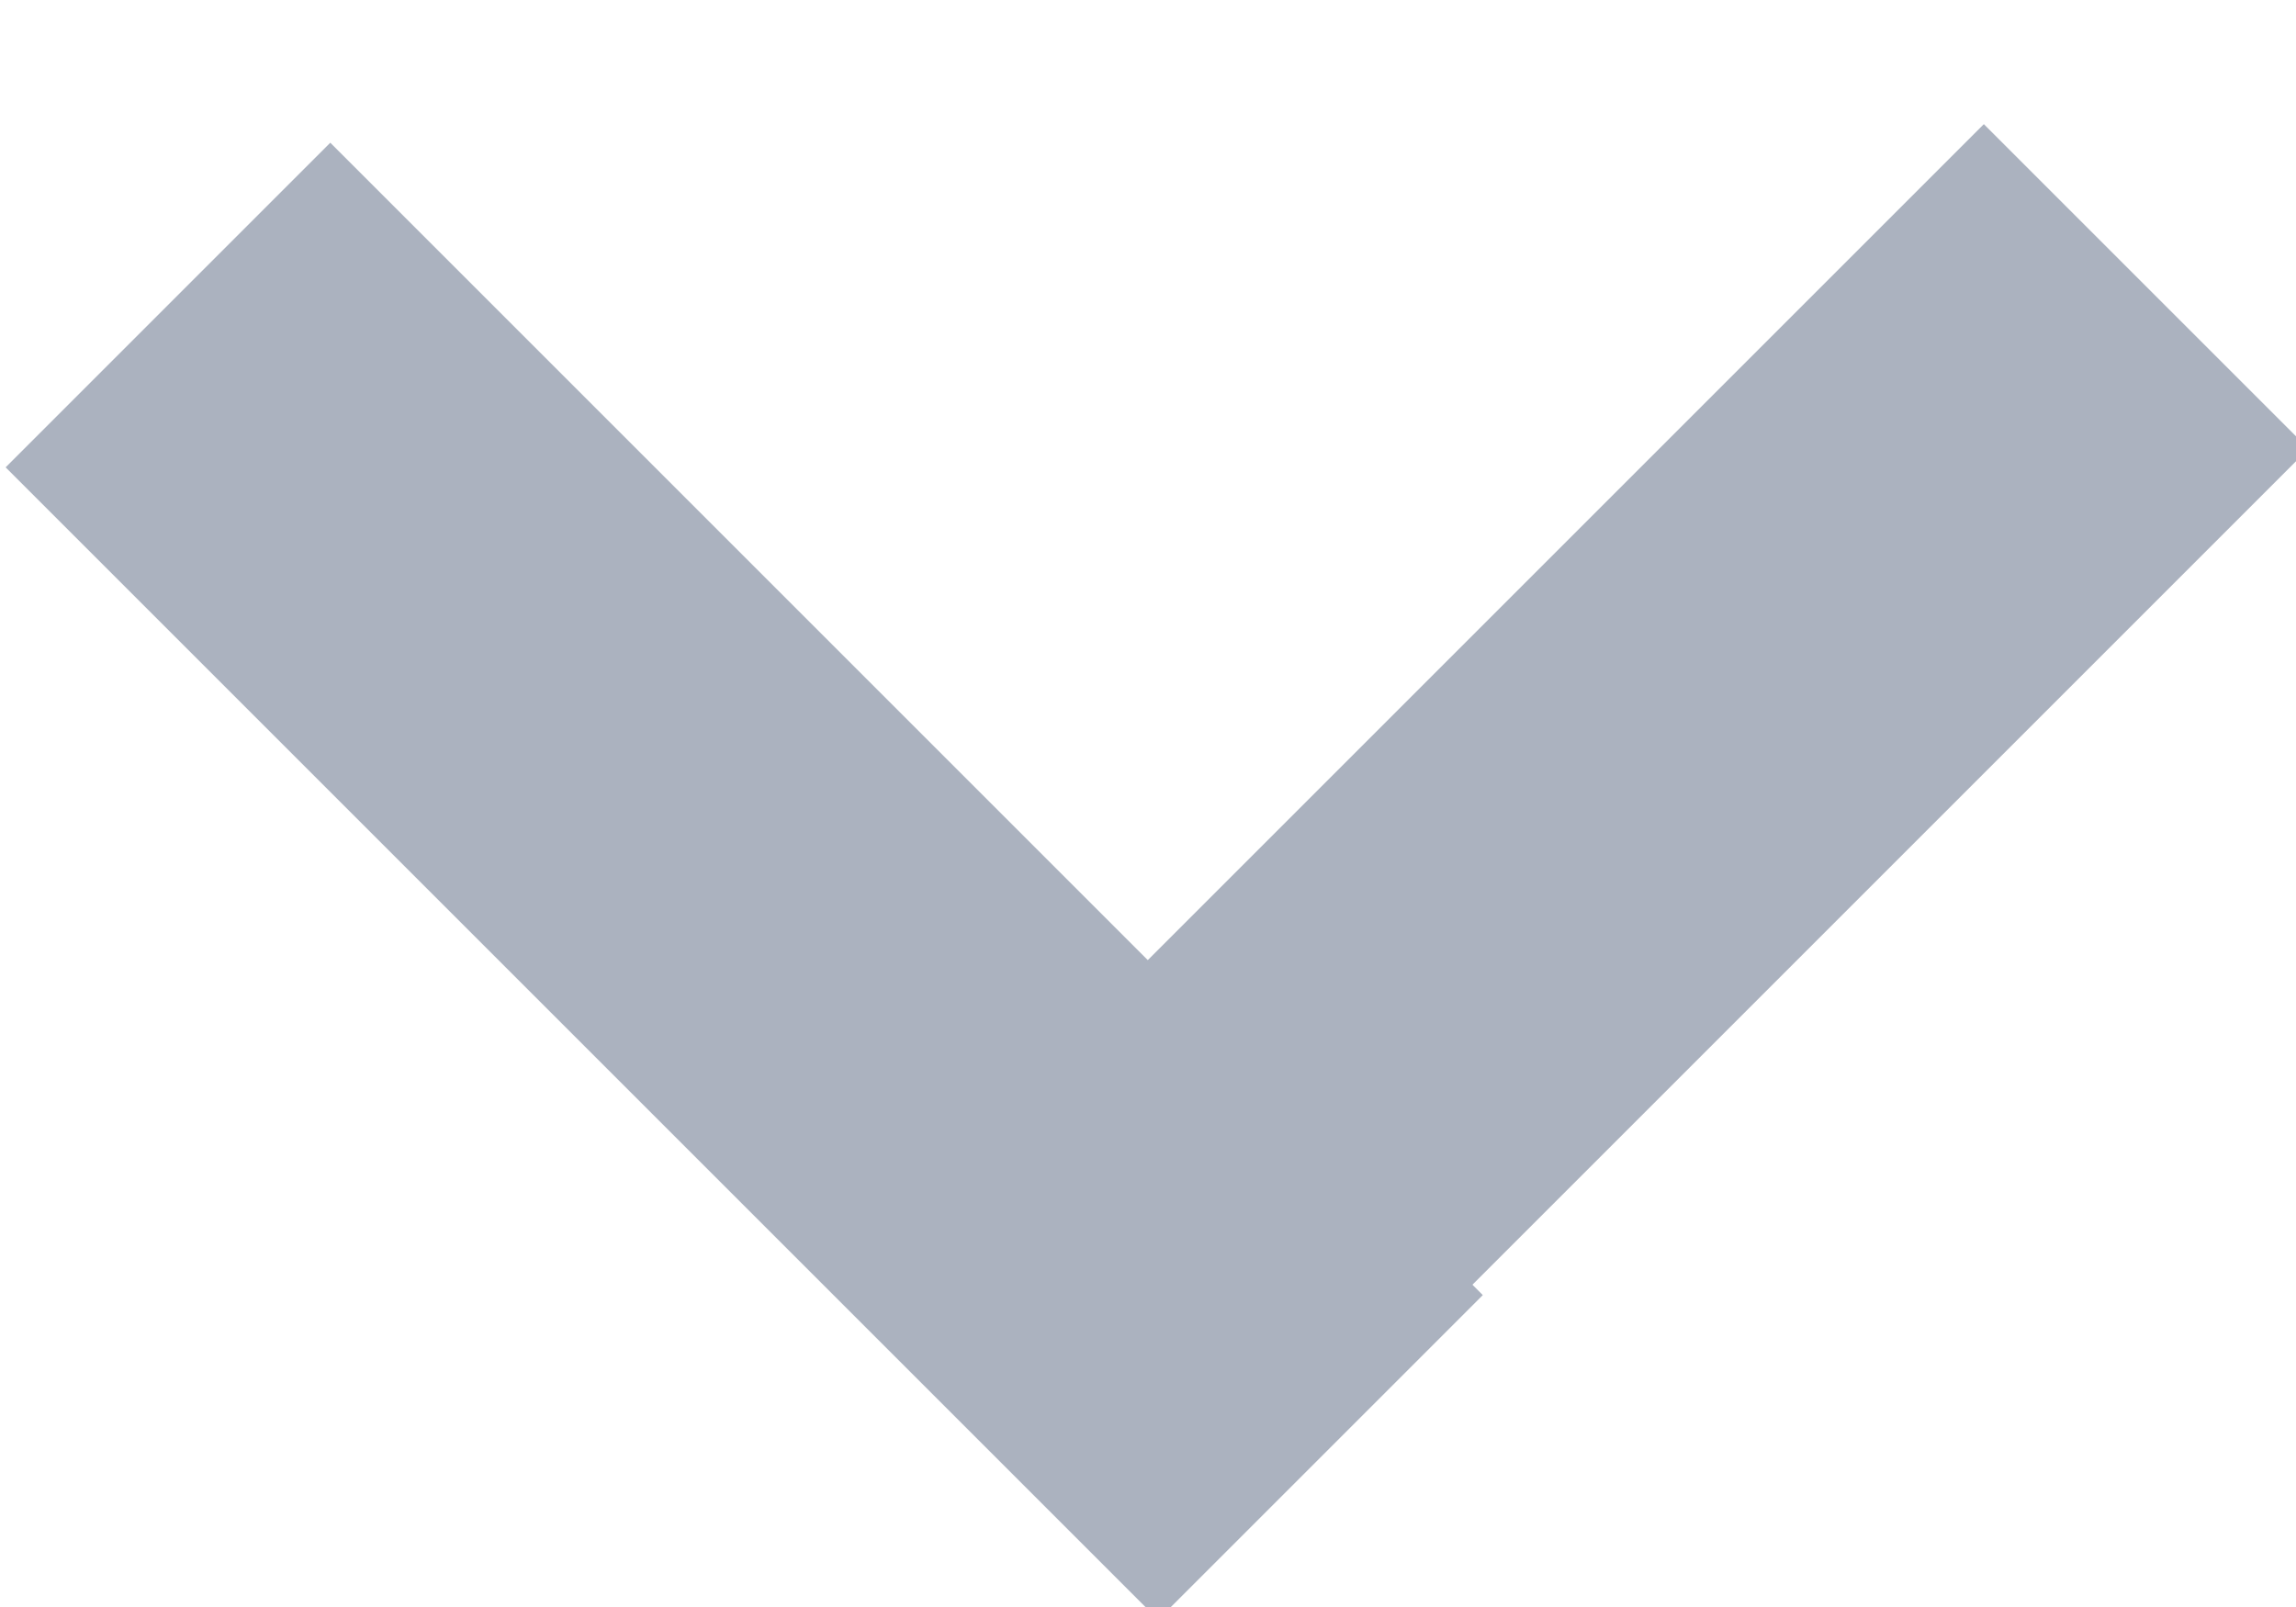 <?xml version="1.0" encoding="utf-8"?>
<!-- Generator: Adobe Illustrator 26.5.0, SVG Export Plug-In . SVG Version: 6.00 Build 0)  -->
<svg version="1.1" id="Layer_1" xmlns="http://www.w3.org/2000/svg" xmlns:xlink="http://www.w3.org/1999/xlink" x="0px" y="0px"
	 viewBox="0 0 10 7" style="enable-background:new 0 0 10 7;" xml:space="preserve">
<style type="text/css">
	.st0{fill:#ABB2BF;}
</style>
<rect x="2.2" y="0.3" transform="matrix(0.707 -0.707 0.707 0.707 -1.743 3.379)" class="st0" width="2" height="7.1"/>
<rect x="3.3" y="2.8" transform="matrix(0.707 -0.707 0.707 0.707 -0.692 5.914)" class="st0" width="7.1" height="2"/>
</svg>
